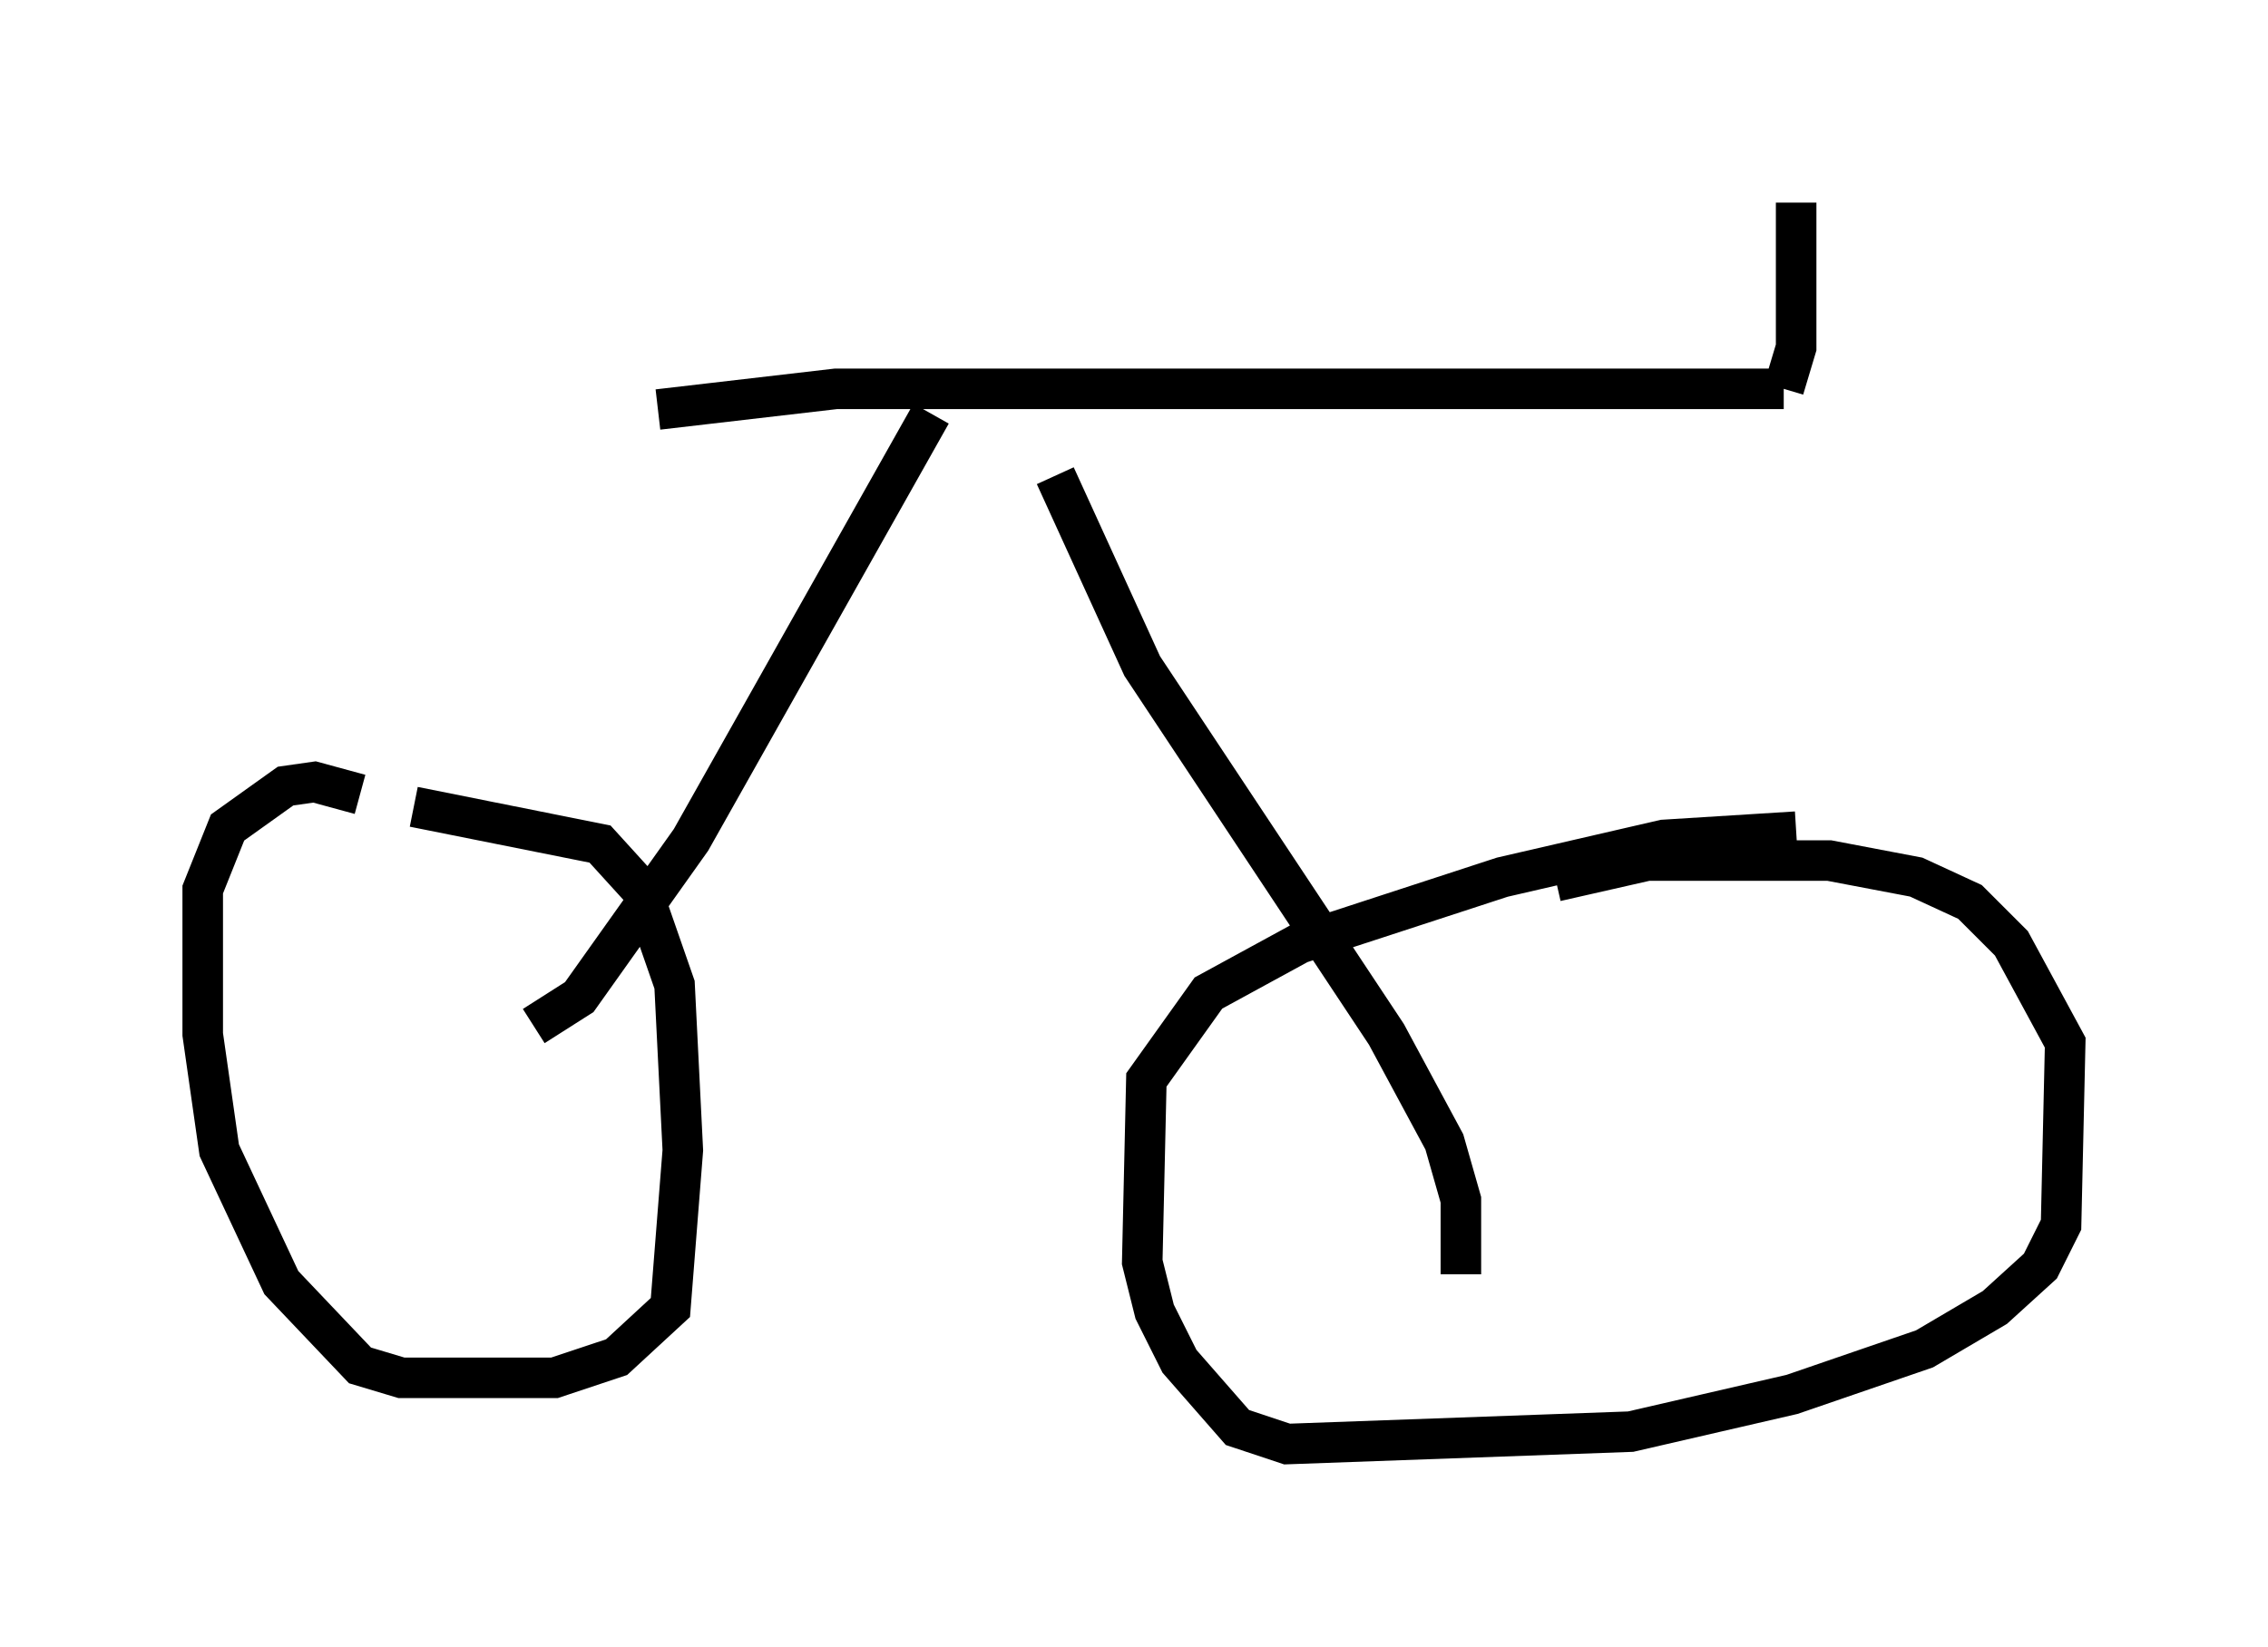 <?xml version="1.0" encoding="utf-8" ?>
<svg baseProfile="full" height="40.625" version="1.1" width="55.938" xmlns="http://www.w3.org/2000/svg" xmlns:ev="http://www.w3.org/2001/xml-events" xmlns:xlink="http://www.w3.org/1999/xlink"><defs /><rect fill="white" height="40.625" width="55.938" x="0" y="0" /><path d="M9.288, 20.108 m-0.408, -0.51 l-1.123, -0.306 -0.715, 0.102 l-1.429, 1.021 -0.613, 1.531 l0.0, 3.573 0.408, 2.858 l1.531, 3.267 1.94, 2.042 l1.021, 0.306 3.777, 0.0 l1.531, -0.51 1.327, -1.225 l0.306, -3.879 -0.204, -4.083 l-0.817, -2.348 -1.021, -1.123 l-4.594, -0.919 m34.096, 0.613 l-3.267, 0.204 -3.981, 0.919 l-5.002, 1.633 -2.246, 1.225 l-1.531, 2.144 -0.102, 4.492 l0.306, 1.225 0.613, 1.225 l1.429, 1.633 1.225, 0.408 l8.473, -0.306 3.981, -0.919 l3.267, -1.123 1.735, -1.021 l1.123, -1.021 0.51, -1.021 l0.102, -4.492 -1.327, -2.45 l-1.021, -1.021 -1.327, -0.613 l-2.144, -0.408 -4.492, 0.0 l-2.246, 0.51 m-25.215, 3.573 l1.123, -0.715 2.756, -3.879 l5.921, -10.515 m13.067, 21.234 l0.0, -1.838 -0.408, -1.429 l-1.429, -2.654 -6.023, -9.086 l-2.144, -4.696 m-9.8, -1.633 l4.39, -0.51 23.377, 0.0 m0.0, 0.0 l0.306, -1.021 0.0, -3.573 " fill="none" stroke="black" stroke-width="1" /></svg>